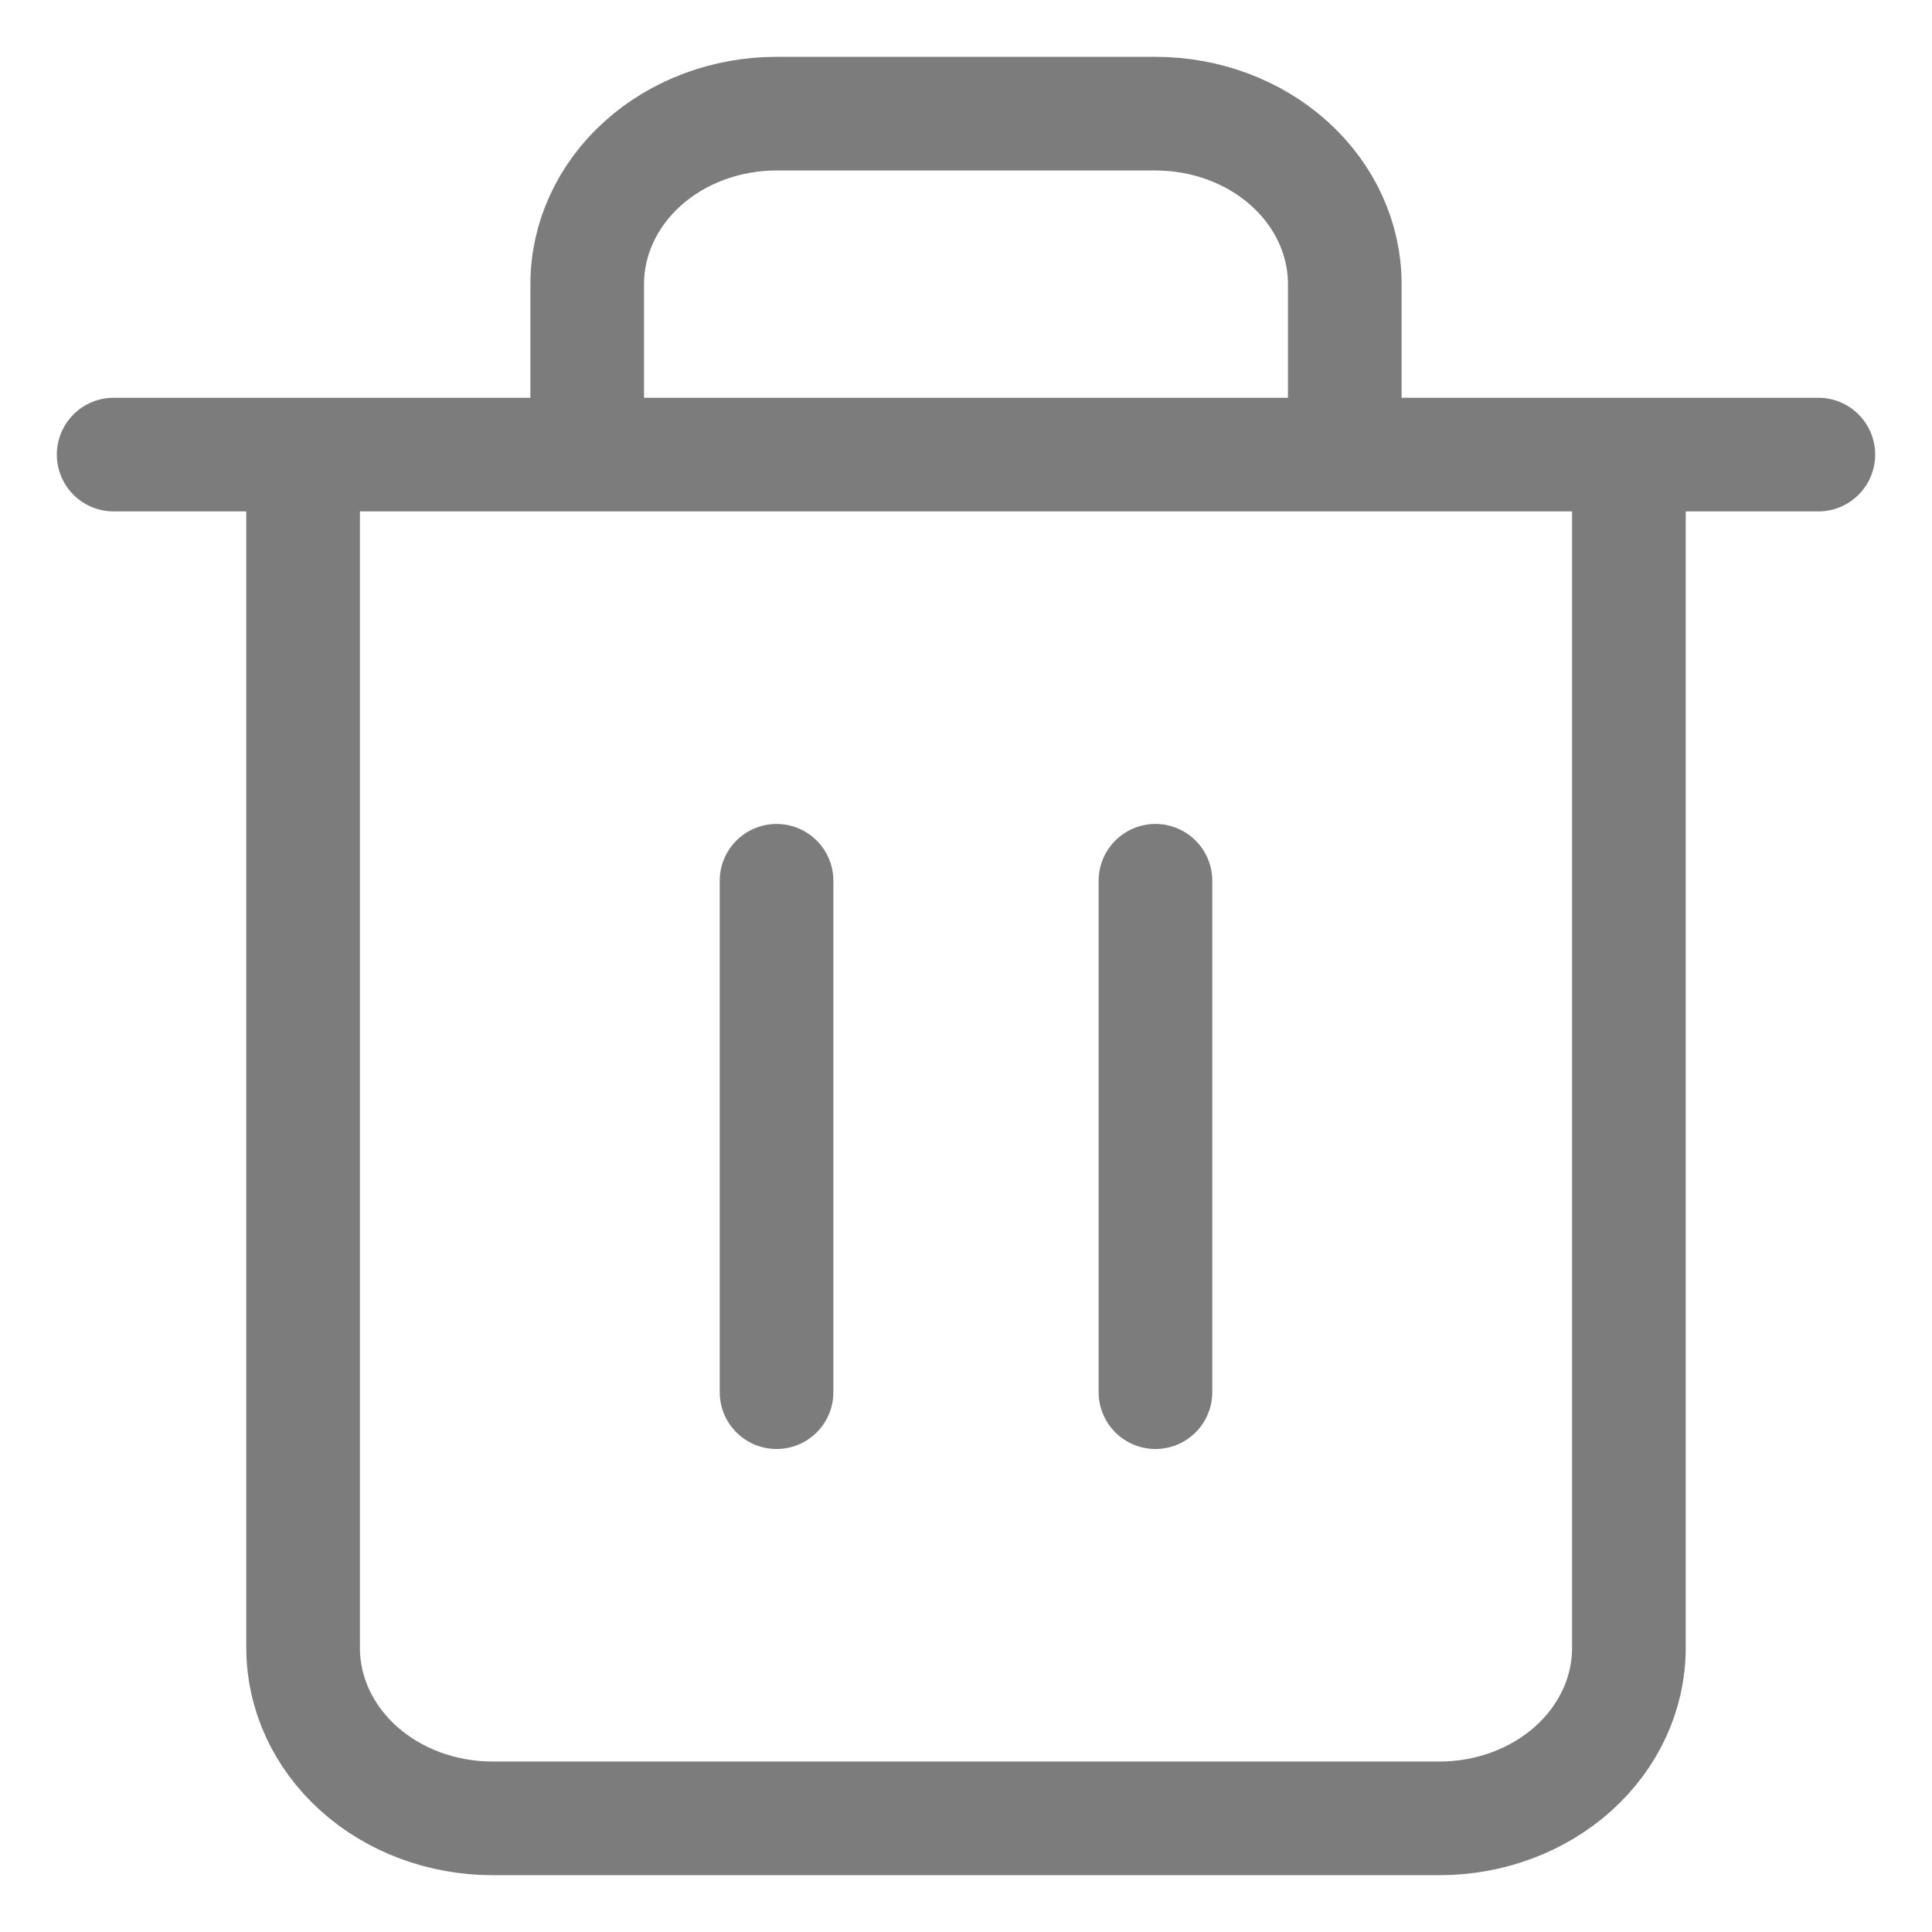 <svg width="17" height="17" viewBox="0 0 17 17" fill="none" xmlns="http://www.w3.org/2000/svg">
<path d="M1 4H2.667M2.667 4H16M2.667 4V14.5C2.667 14.898 2.842 15.279 3.155 15.561C3.467 15.842 3.891 16 4.333 16H12.667C13.109 16 13.533 15.842 13.845 15.561C14.158 15.279 14.333 14.898 14.333 14.5V4H2.667ZM5.167 4V2.5C5.167 2.102 5.342 1.721 5.655 1.439C5.967 1.158 6.391 1 6.833 1H10.167C10.609 1 11.033 1.158 11.345 1.439C11.658 1.721 11.833 2.102 11.833 2.5V4M6.833 7.75V12.25M10.167 7.75V12.25" stroke="#7C7C7C" stroke-linecap="round" stroke-linejoin="round"/>
</svg>
